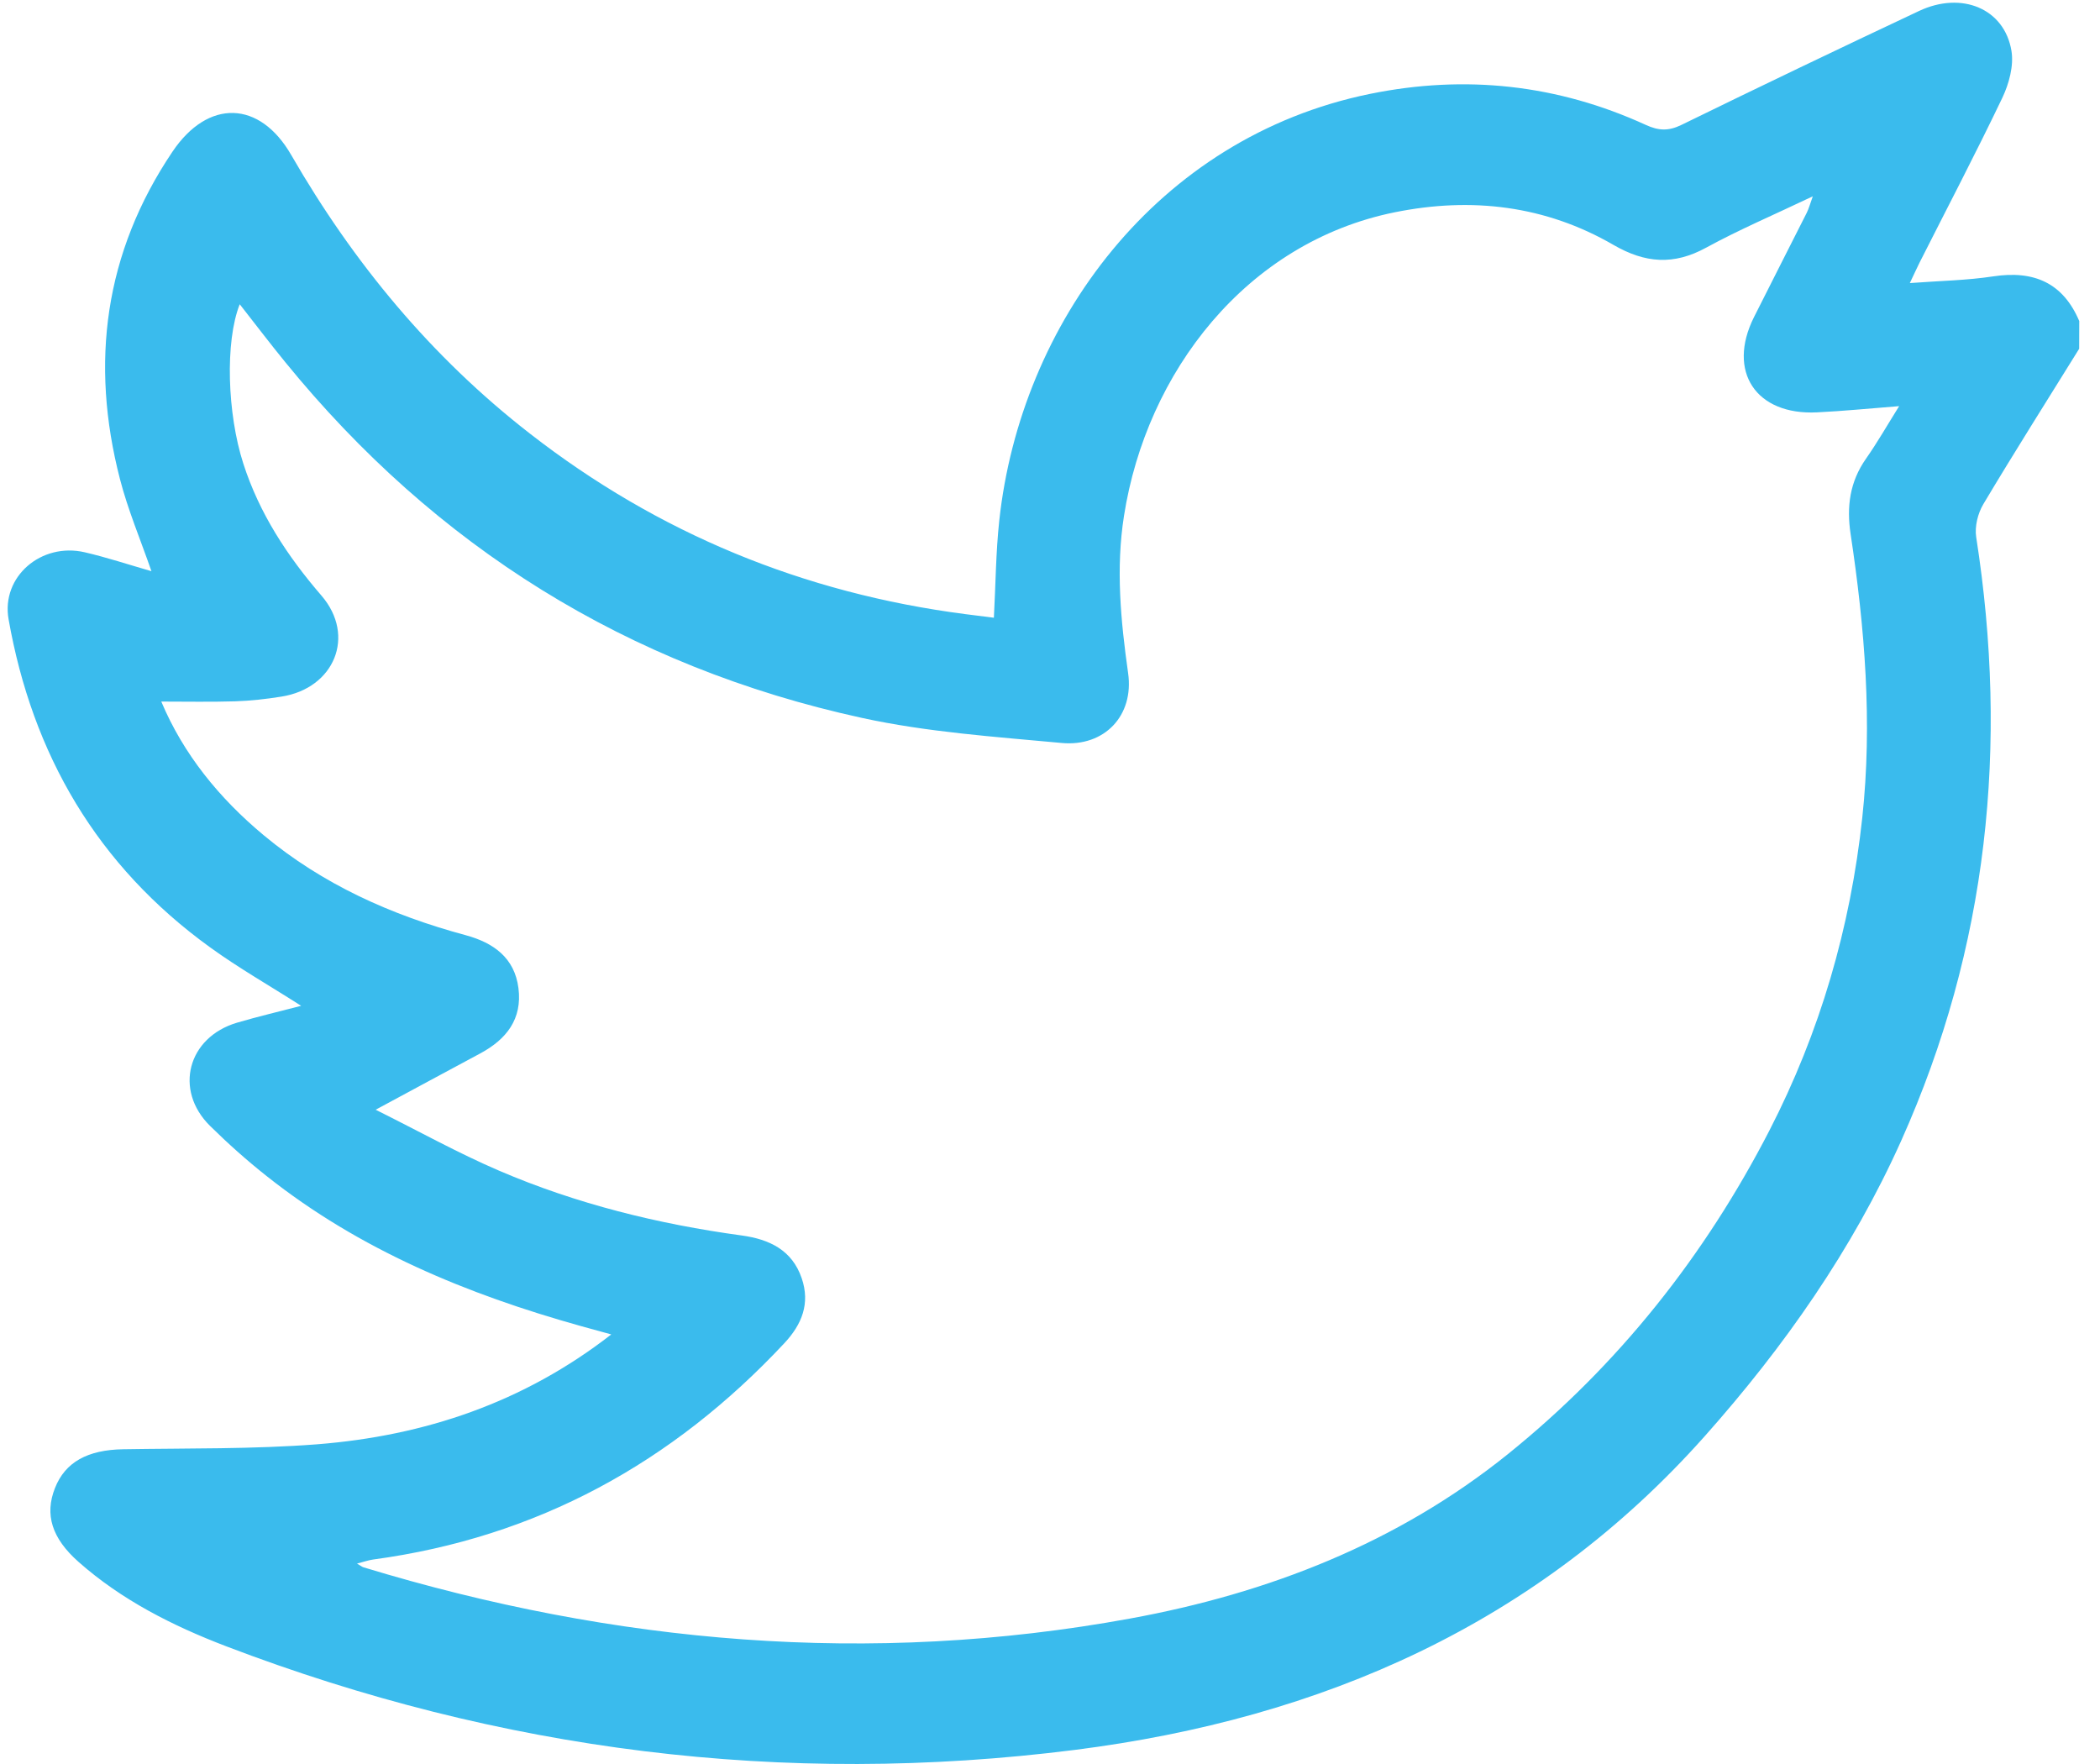 <svg width="25" height="21" viewBox="0 0 25 21" fill="none" xmlns="http://www.w3.org/2000/svg">
<path d="M24.752 4.152C24.37 4.768 23.982 5.38 23.611 6.002C23.545 6.113 23.507 6.269 23.526 6.393C23.913 8.872 23.667 11.274 22.633 13.581C22.051 14.877 21.243 16.031 20.295 17.097C18.307 19.331 15.743 20.458 12.797 20.832C9.323 21.272 5.952 20.843 2.691 19.598C2.056 19.355 1.448 19.048 0.935 18.594C0.616 18.312 0.53 18.03 0.654 17.716C0.776 17.405 1.044 17.26 1.467 17.253C2.237 17.24 3.01 17.253 3.776 17.194C5.054 17.093 6.233 16.698 7.277 15.886C7.138 15.848 7.024 15.817 6.91 15.785C5.558 15.407 4.28 14.878 3.177 14.003C2.94 13.816 2.714 13.614 2.5 13.403C2.068 12.976 2.235 12.349 2.821 12.175C3.065 12.103 3.314 12.045 3.585 11.974C3.205 11.731 2.841 11.524 2.504 11.28C1.152 10.304 0.385 8.976 0.102 7.371C0.013 6.865 0.491 6.454 1.01 6.575C1.272 6.636 1.529 6.721 1.803 6.8C1.671 6.42 1.522 6.068 1.428 5.703C1.071 4.321 1.242 3.011 2.053 1.806C2.477 1.176 3.092 1.193 3.468 1.847C4.206 3.126 5.132 4.248 6.31 5.163C7.834 6.348 9.563 7.061 11.492 7.311C11.602 7.325 11.713 7.339 11.832 7.354C11.853 6.961 11.855 6.577 11.896 6.198C12.148 3.857 13.769 1.637 16.308 1.118C17.445 0.886 18.542 1.006 19.593 1.487C19.746 1.557 19.863 1.562 20.017 1.487C20.956 1.028 21.899 0.576 22.845 0.131C23.354 -0.109 23.863 0.103 23.946 0.606C23.975 0.783 23.917 0.997 23.837 1.165C23.521 1.826 23.181 2.475 22.851 3.128C22.817 3.196 22.786 3.266 22.736 3.37C23.095 3.343 23.416 3.338 23.73 3.29C24.218 3.216 24.561 3.371 24.753 3.822C24.752 3.932 24.752 4.042 24.752 4.152ZM4.472 13.211C4.985 13.466 5.451 13.726 5.94 13.936C6.862 14.332 7.833 14.572 8.83 14.708C9.161 14.753 9.431 14.884 9.544 15.217C9.647 15.517 9.547 15.767 9.336 15.992C8.011 17.409 6.399 18.302 4.44 18.566C4.385 18.574 4.332 18.593 4.25 18.614C4.3 18.643 4.312 18.654 4.326 18.658C7.318 19.568 10.358 19.834 13.45 19.269C15.104 18.967 16.639 18.367 17.951 17.311C19.269 16.249 20.295 14.95 21.063 13.461C21.667 12.288 22.029 11.043 22.17 9.734C22.292 8.6 22.2 7.477 22.031 6.357C21.982 6.031 22.021 5.736 22.214 5.461C22.348 5.27 22.464 5.067 22.609 4.835C22.252 4.863 21.942 4.894 21.631 4.909C20.903 4.945 20.558 4.422 20.88 3.777C21.088 3.362 21.3 2.948 21.509 2.533C21.534 2.483 21.548 2.428 21.581 2.337C21.129 2.553 20.709 2.731 20.312 2.948C19.925 3.16 19.585 3.134 19.207 2.915C18.399 2.447 17.52 2.342 16.605 2.527C14.835 2.885 13.649 4.432 13.381 6.14C13.282 6.768 13.342 7.389 13.43 8.014C13.502 8.518 13.149 8.892 12.64 8.845C11.844 8.771 11.037 8.716 10.259 8.546C7.465 7.936 5.183 6.504 3.399 4.315C3.215 4.09 3.04 3.859 2.854 3.622C2.677 4.068 2.706 4.928 2.896 5.517C3.087 6.111 3.419 6.618 3.828 7.092C4.239 7.57 3.981 8.194 3.35 8.293C3.169 8.322 2.985 8.343 2.801 8.349C2.51 8.358 2.219 8.352 1.92 8.352C2.183 8.977 2.607 9.5 3.139 9.943C3.841 10.528 4.659 10.895 5.543 11.133C5.876 11.223 6.126 11.403 6.172 11.763C6.219 12.131 6.03 12.374 5.713 12.543C5.32 12.753 4.928 12.966 4.472 13.211Z" fill="#3ABBED"/>
</svg>
